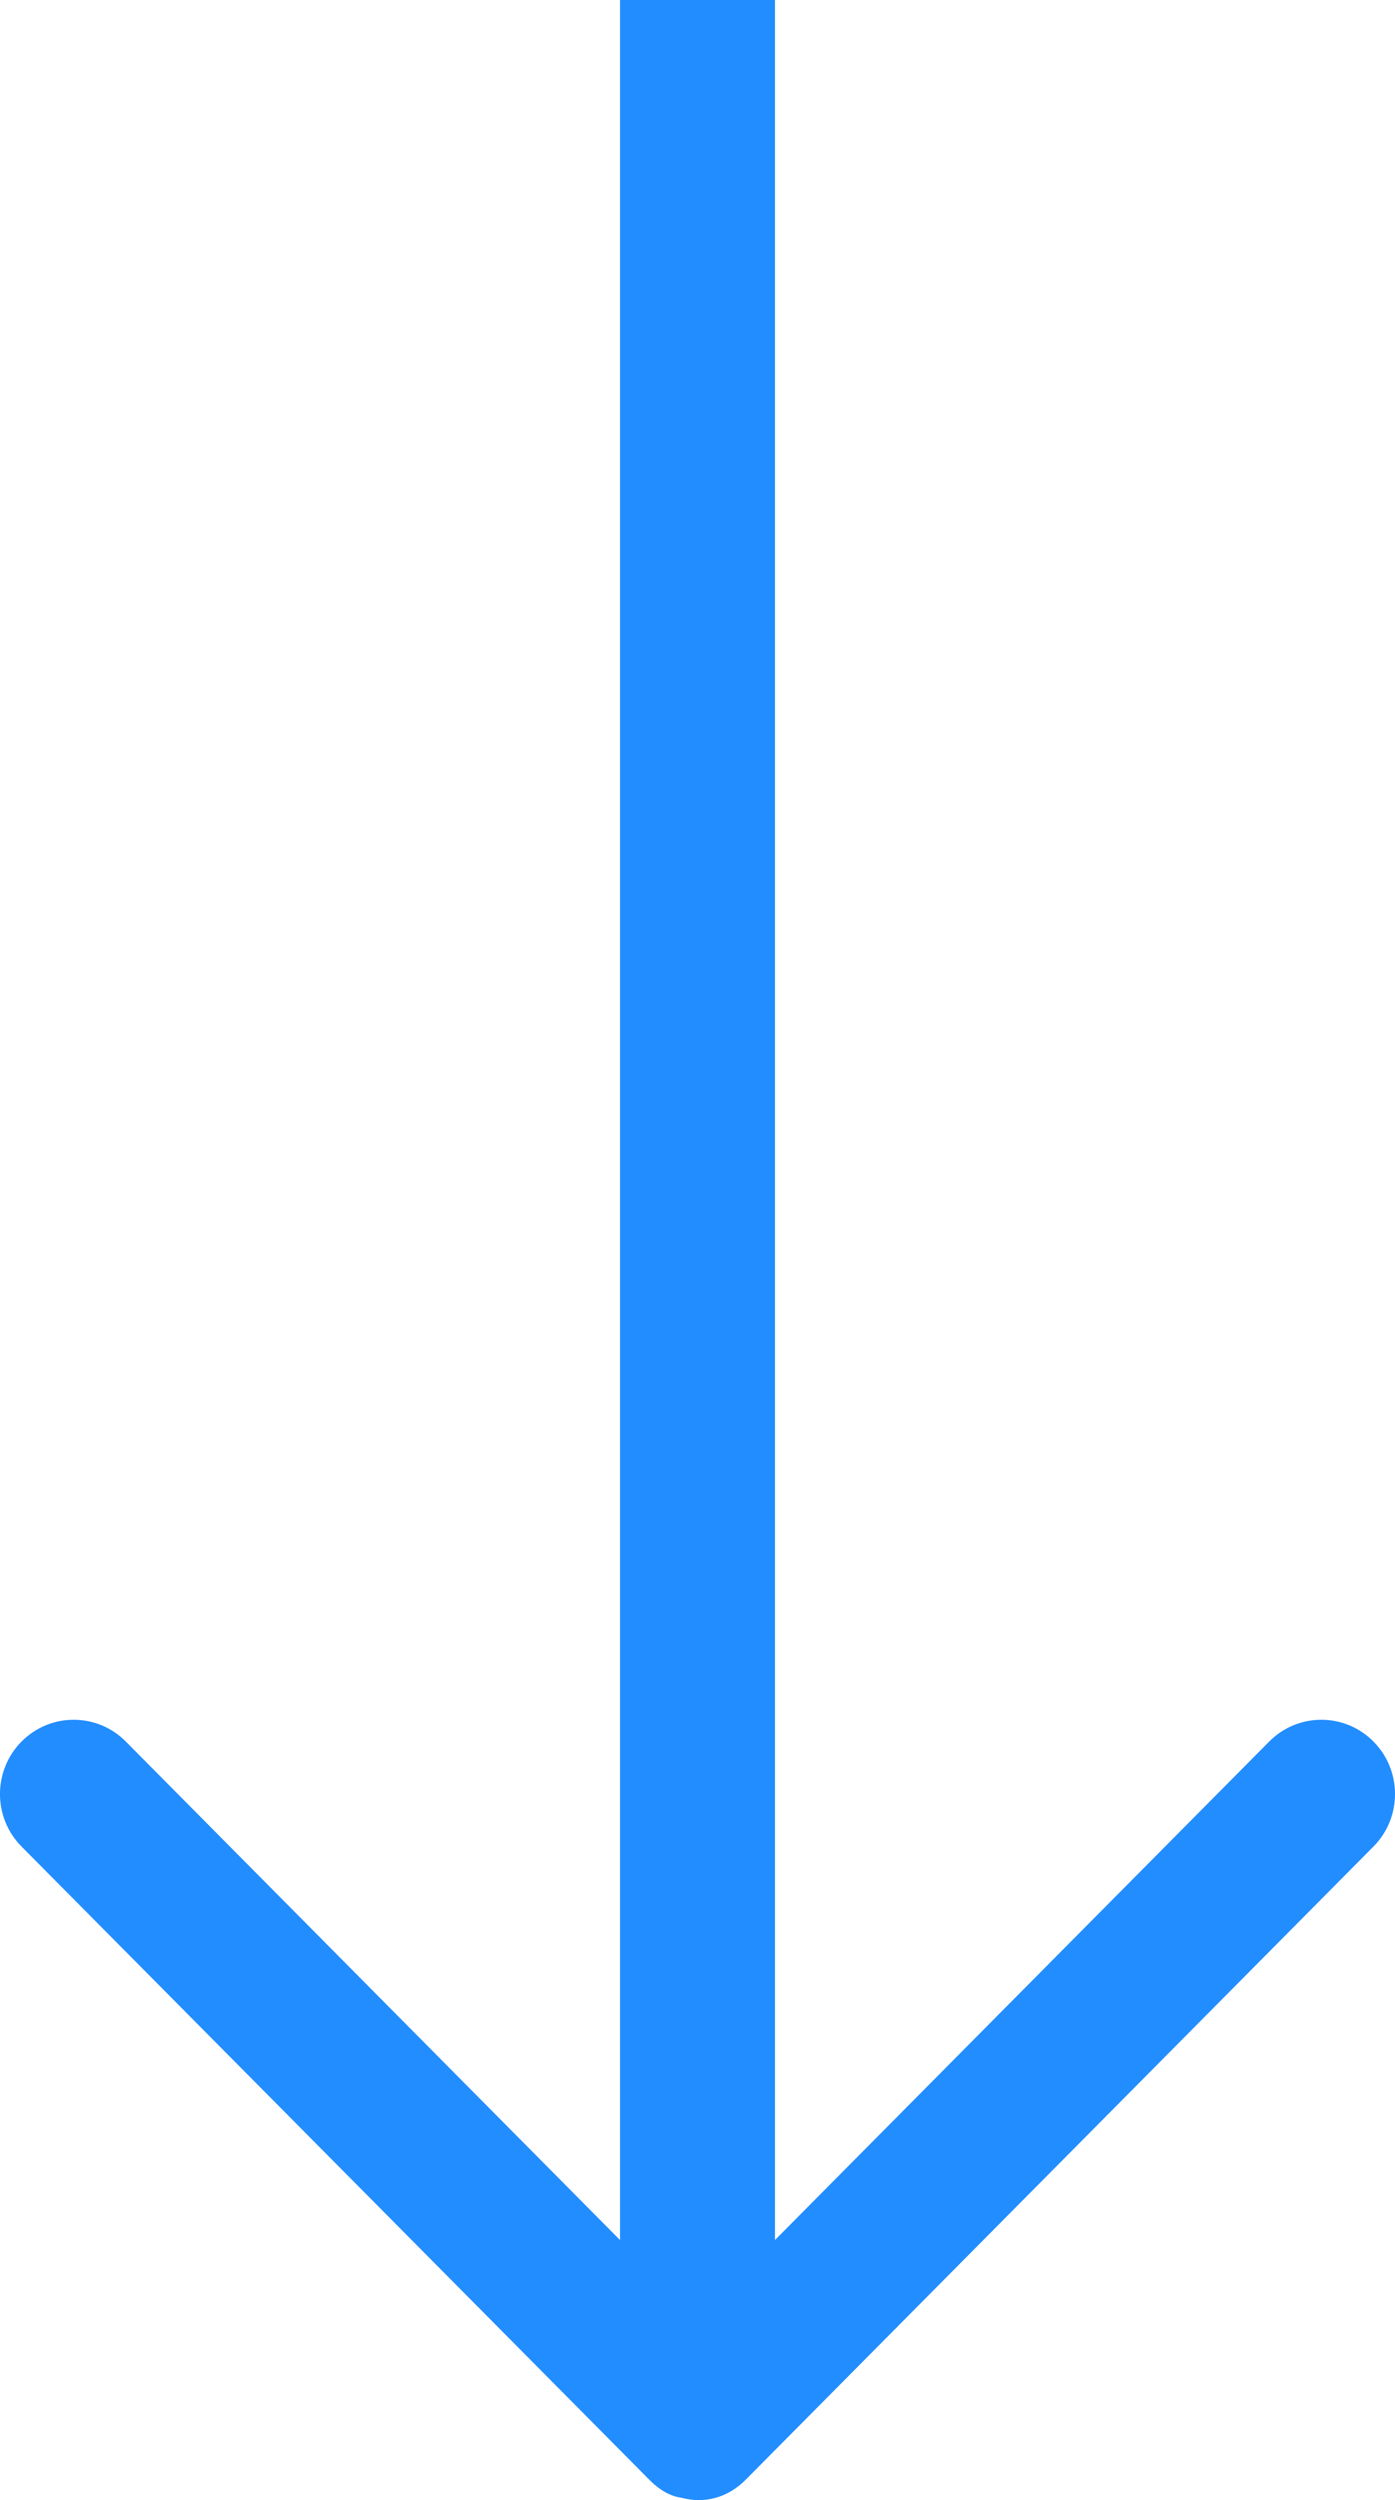 <?xml version="1.0" encoding="UTF-8"?>
<svg width="24px" height="43px" viewBox="0 0 24 43" version="1.1" xmlns="http://www.w3.org/2000/svg" xmlns:xlink="http://www.w3.org/1999/xlink">
    <!-- Generator: Sketch 51.2 (57519) - http://www.bohemiancoding.com/sketch -->
    <title>Combined Shape</title>
    <desc>Created with Sketch.</desc>
    <defs></defs>
    <g id="Website" stroke="none" stroke-width="1" fill="none" fill-rule="evenodd">
        <g id="home-illustration-side" transform="translate(-1397, -639)" fill="#228DFF">
            <path d="M1426.027,661.833 L1387.5,661.833 L1387.5,659.167 L1426.027,659.167 L1417.453,650.664 C1416.954,650.169 1416.954,649.366 1417.453,648.871 C1417.952,648.376 1418.761,648.376 1419.26,648.871 L1430.149,659.67 C1430.469,659.987 1430.564,660.393 1430.46,660.774 C1430.436,660.958 1430.337,661.144 1430.149,661.33 L1419.26,672.129 C1418.761,672.624 1417.952,672.624 1417.453,672.129 C1416.954,671.634 1416.954,670.831 1417.453,670.336 L1426.027,661.833 Z" id="Combined-Shape" transform="translate(1409, 660.5) rotate(90) translate(-1409, -660.5) "></path>
        </g>
    </g>
</svg>